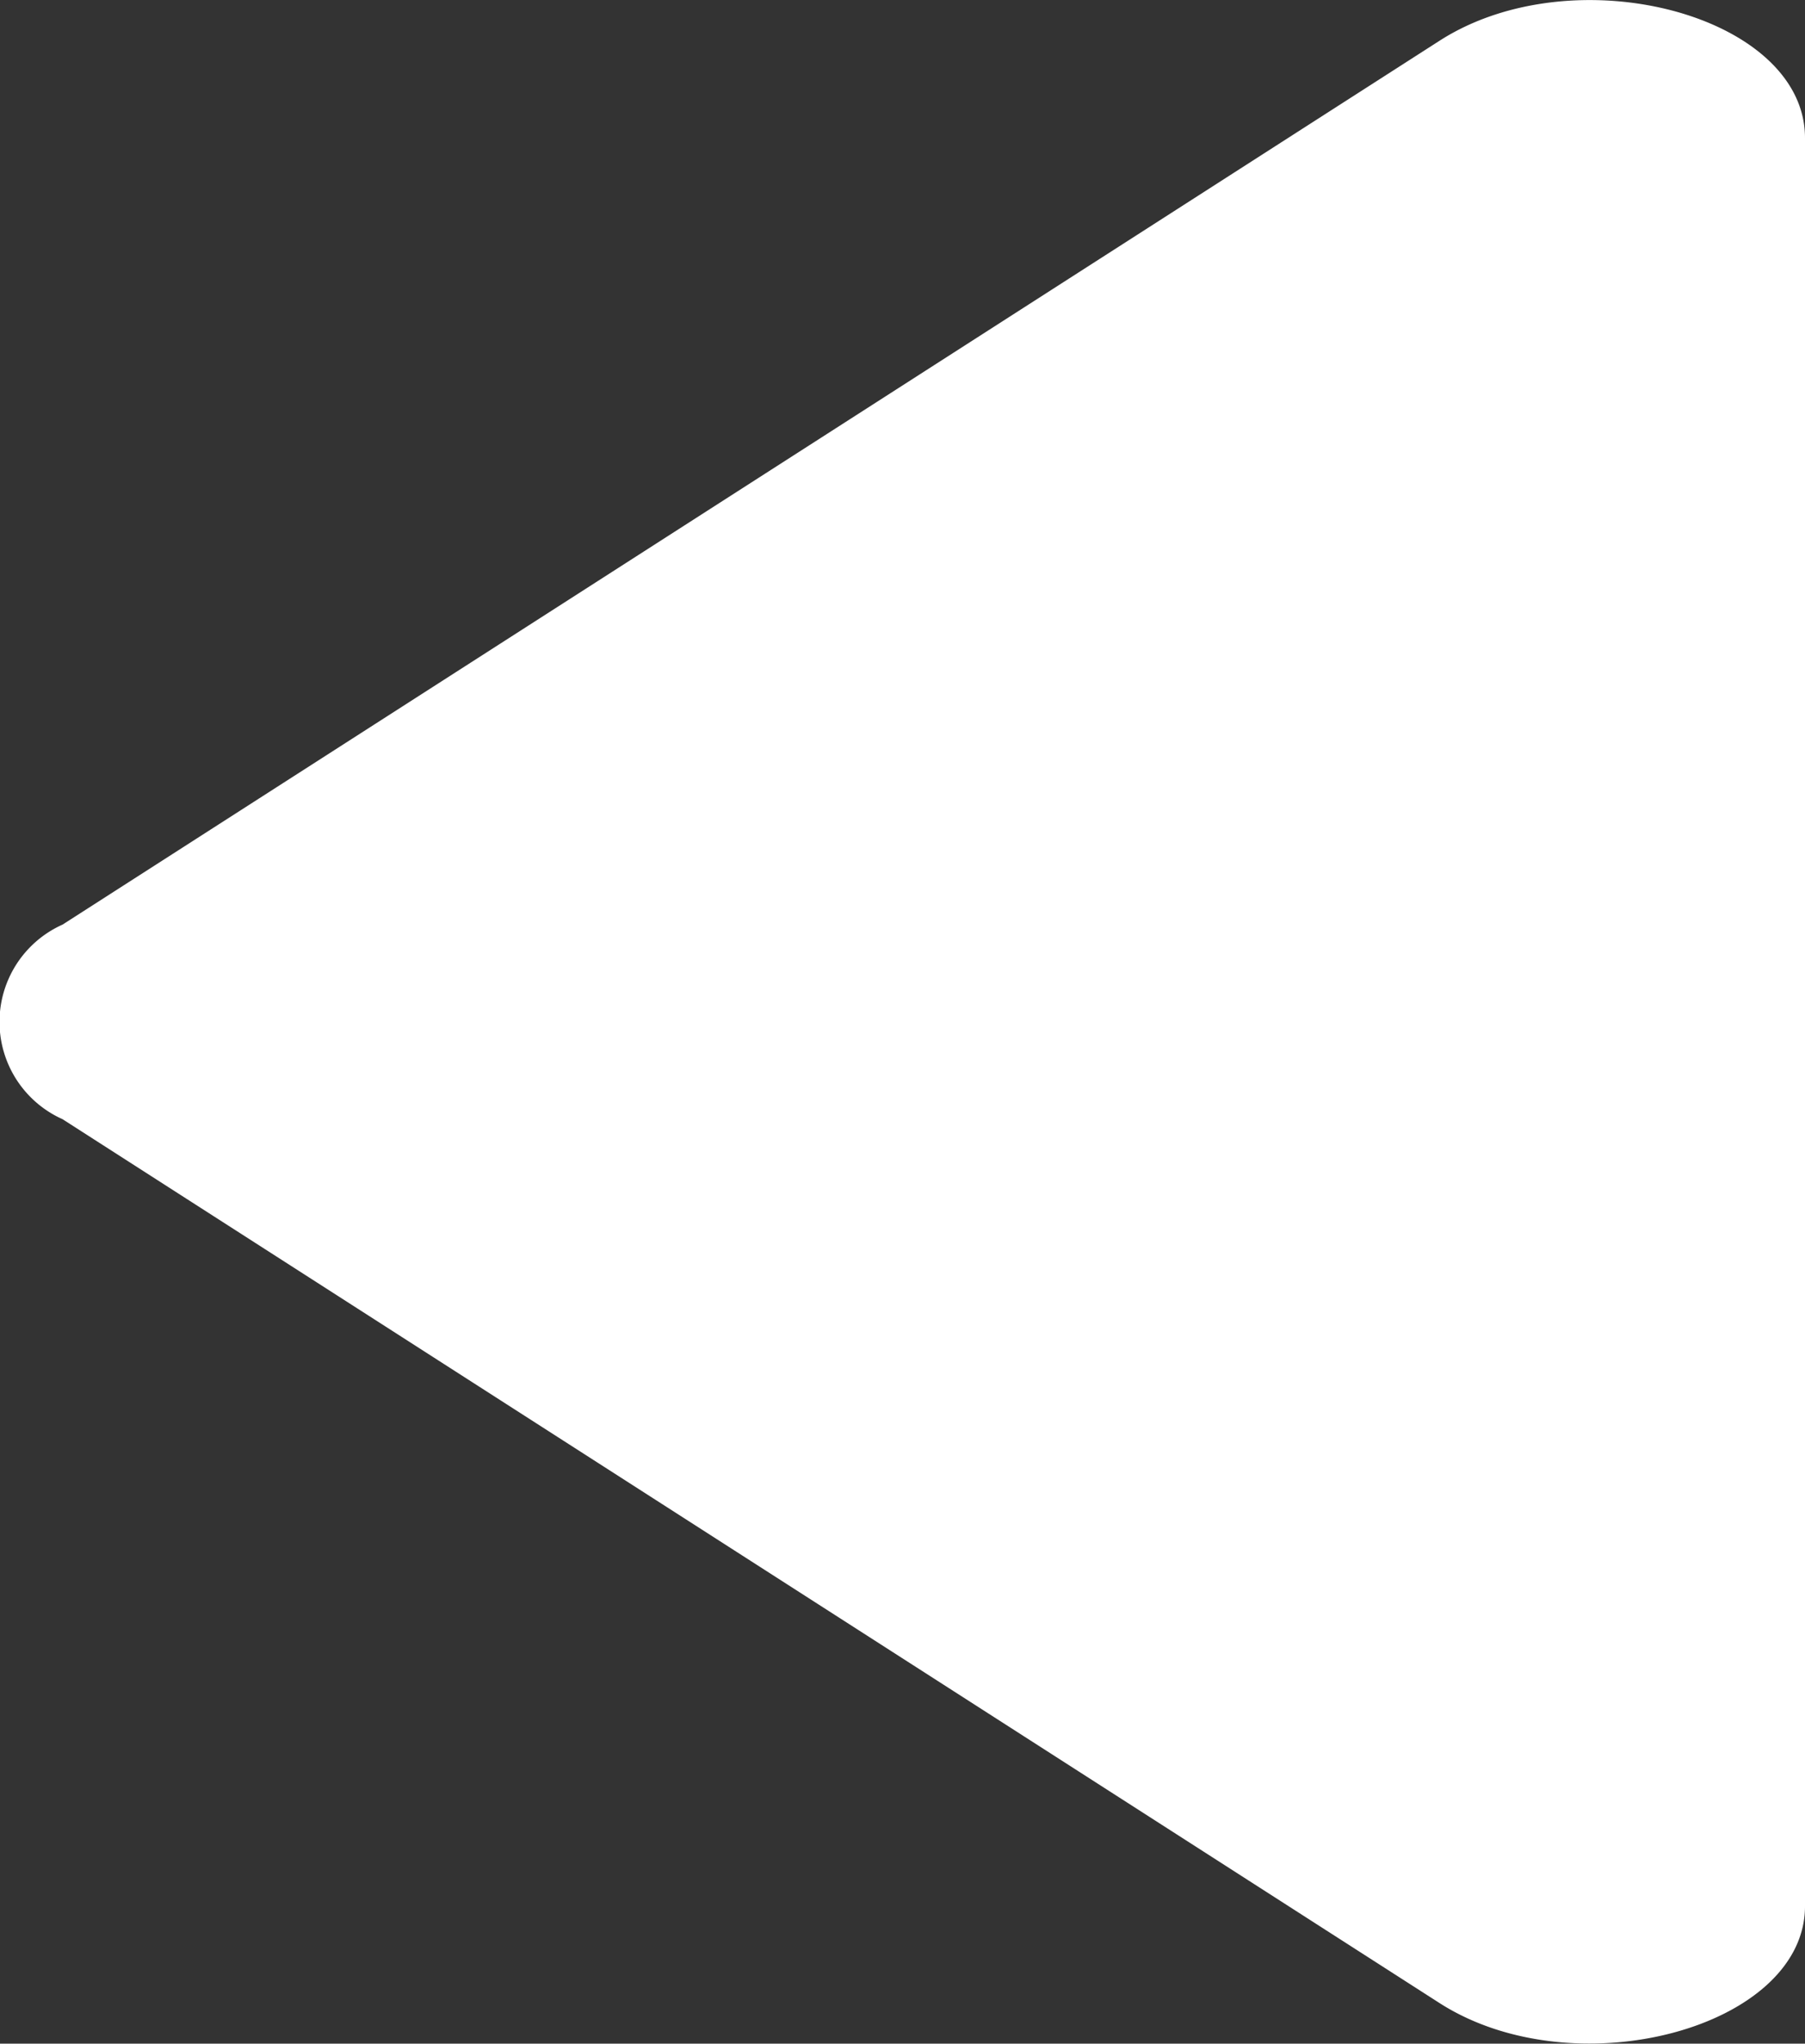 <svg xmlns="http://www.w3.org/2000/svg" width="11.858" height="13.421" viewBox="0 0 11.858 13.421">
  <rect x="0" y="0" width="11.858" height="13.421" fill="#333333" stroke="none"/>
  <path id="Icon_awesome-caret-down" data-name="Icon awesome-caret-down" d="M1.7,13.5H13.312c.8,0,1.205,1.512.637,2.4L8.144,24.947a.7.7,0,0,1-1.278,0L1.061,15.9C.492,15.012.894,13.5,1.7,13.5Z" transform="translate(25.358 -0.794) rotate(90)" fill="#fff"/>
</svg>

